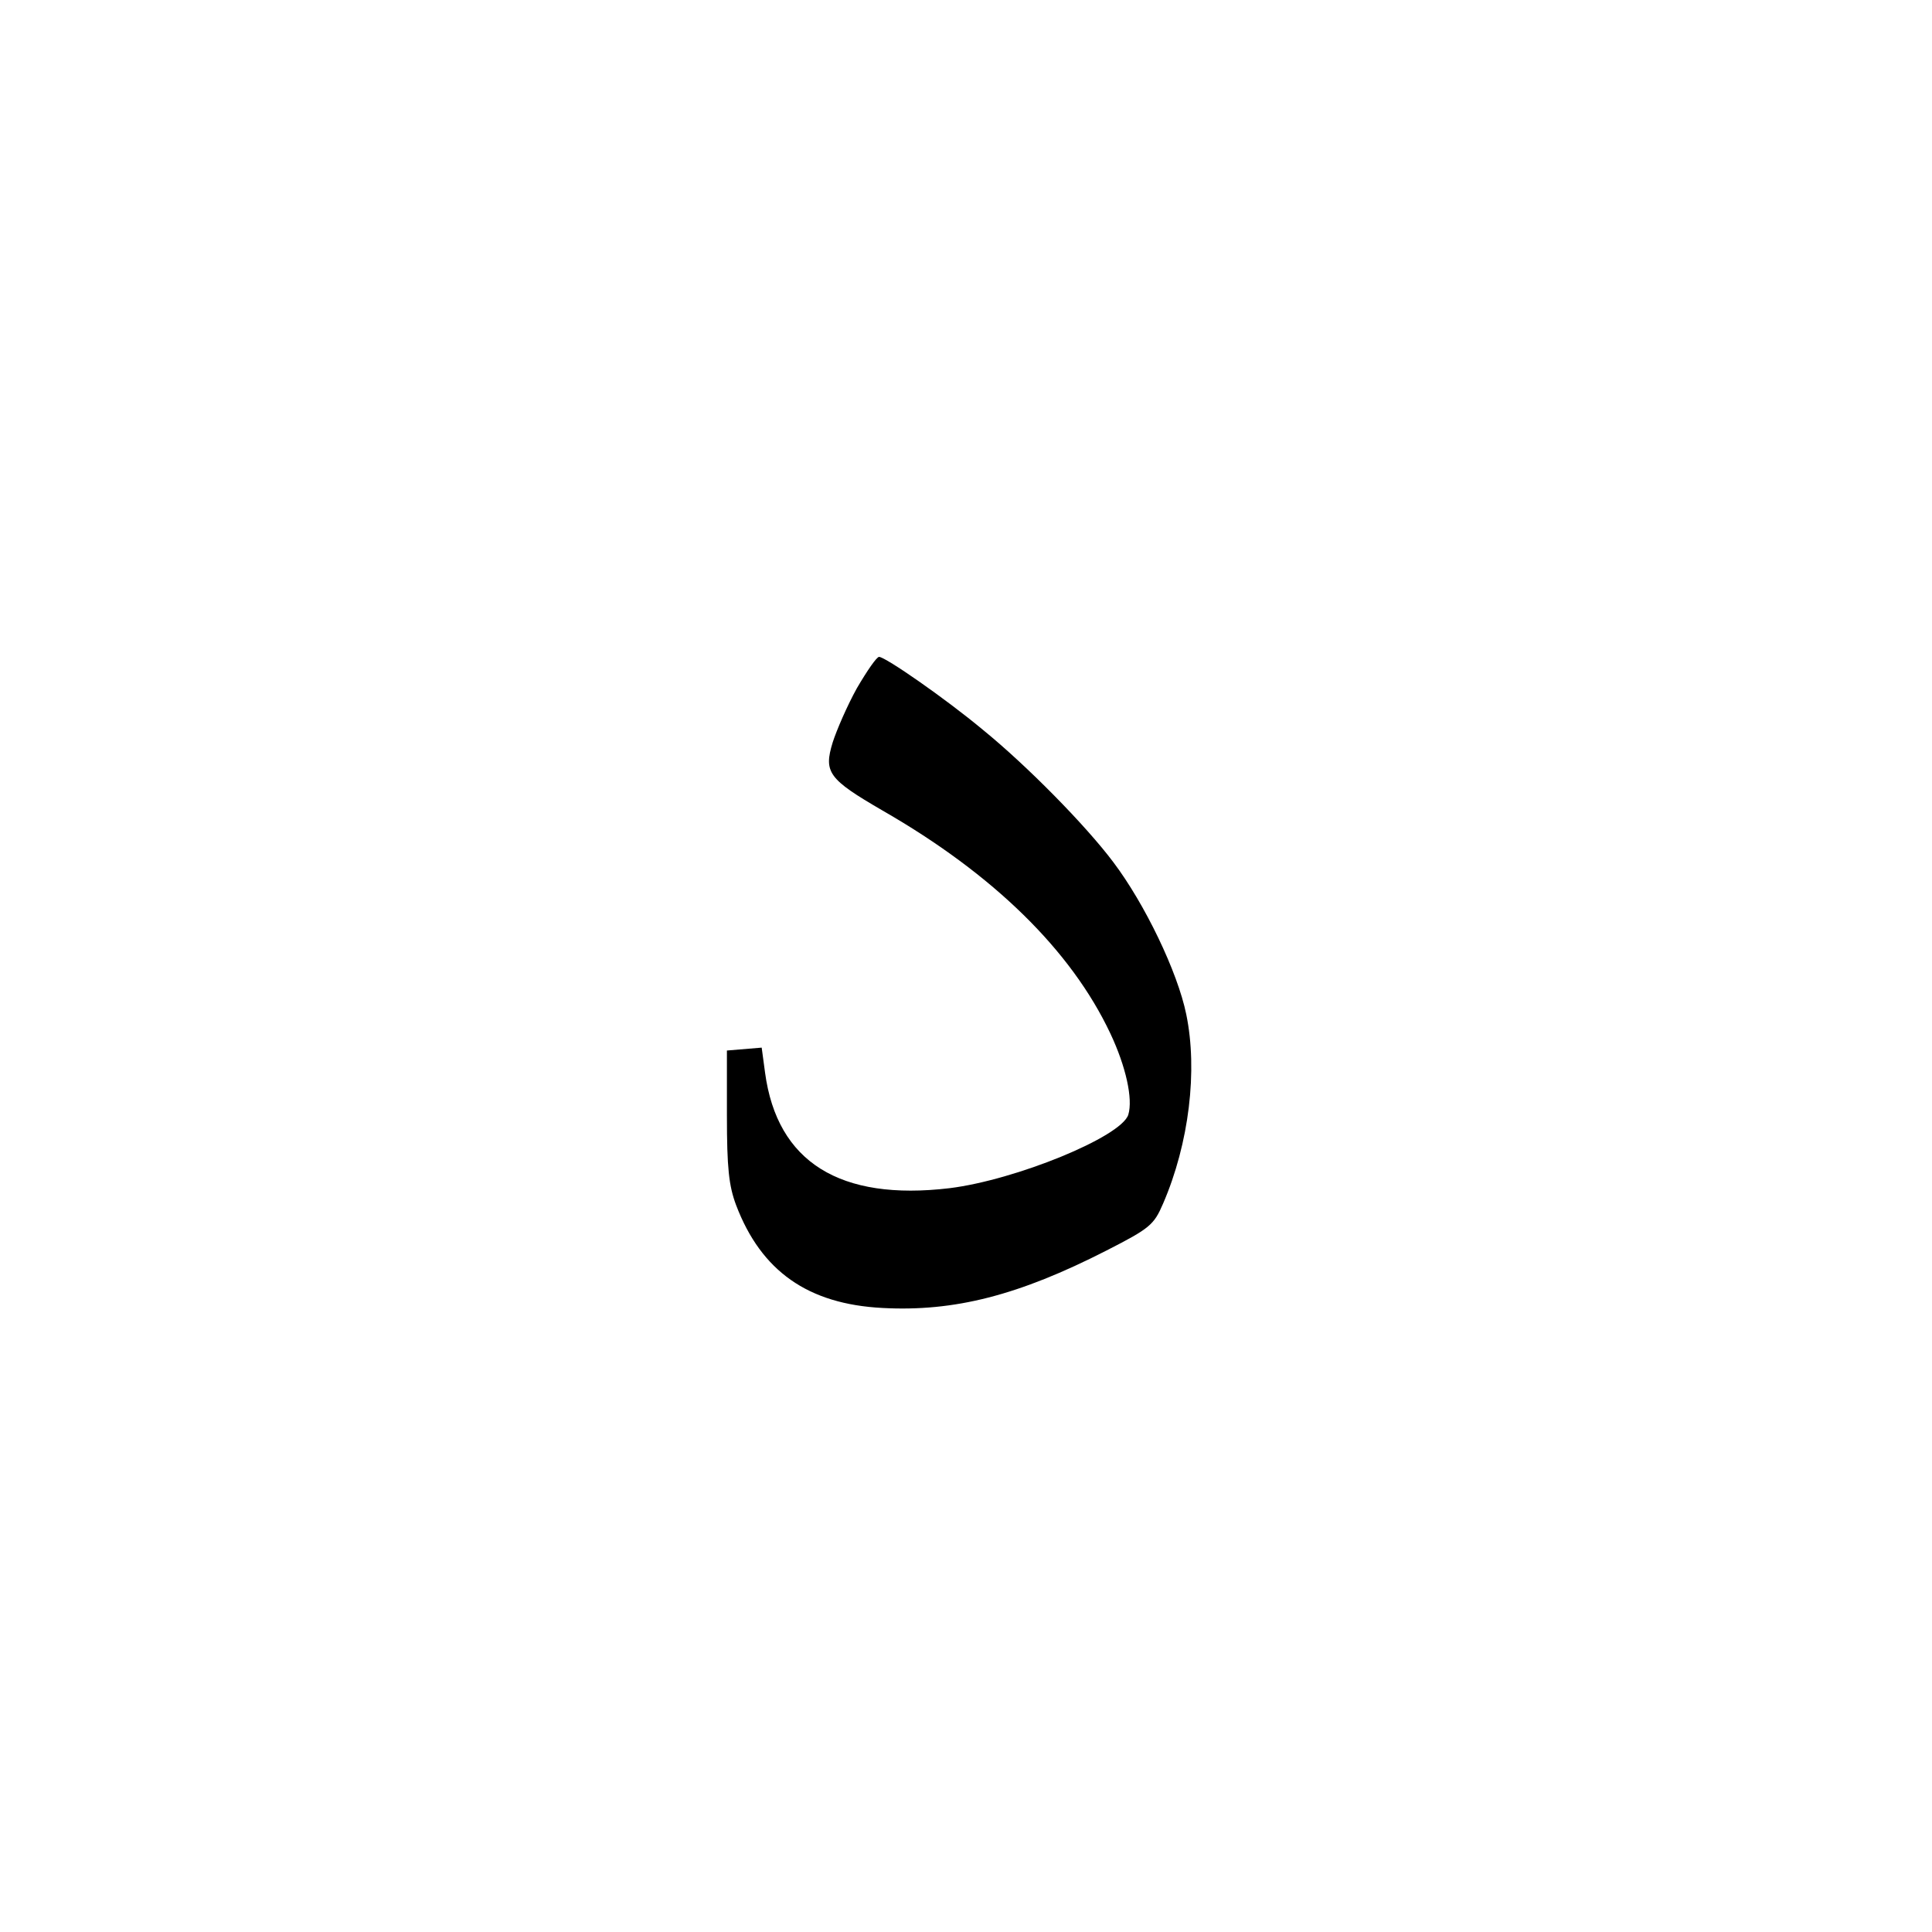<svg version="1.0" xmlns="http://www.w3.org/2000/svg"
 width="400pt" height="400pt" viewBox="0 0 400 400"
 preserveAspectRatio="xMidYMid meet">

<g transform="translate(0,400) scale(0.1,-0.1)"
fill="#000000" stroke="none">
<path d="M1774 2575 c-20 -36 -42 -87 -50 -112 -19 -62 -9 -76 103 -141 230
-132 391 -290 472 -462 32 -68 47 -135 37 -168 -15 -46 -233 -135 -370 -152
-227 -27 -357 54 -382 239 l-7 52 -36 -3 -36 -3 0 -135 c0 -108 4 -145 19
-185 52 -137 149 -205 303 -213 149 -8 282 26 464 119 90 46 98 53 117 97 54
125 72 276 48 392 -18 88 -86 229 -151 315 -57 76 -179 200 -270 274 -78 65
-202 151 -215 151 -5 0 -25 -29 -46 -65z"/>
</g>
</svg>
